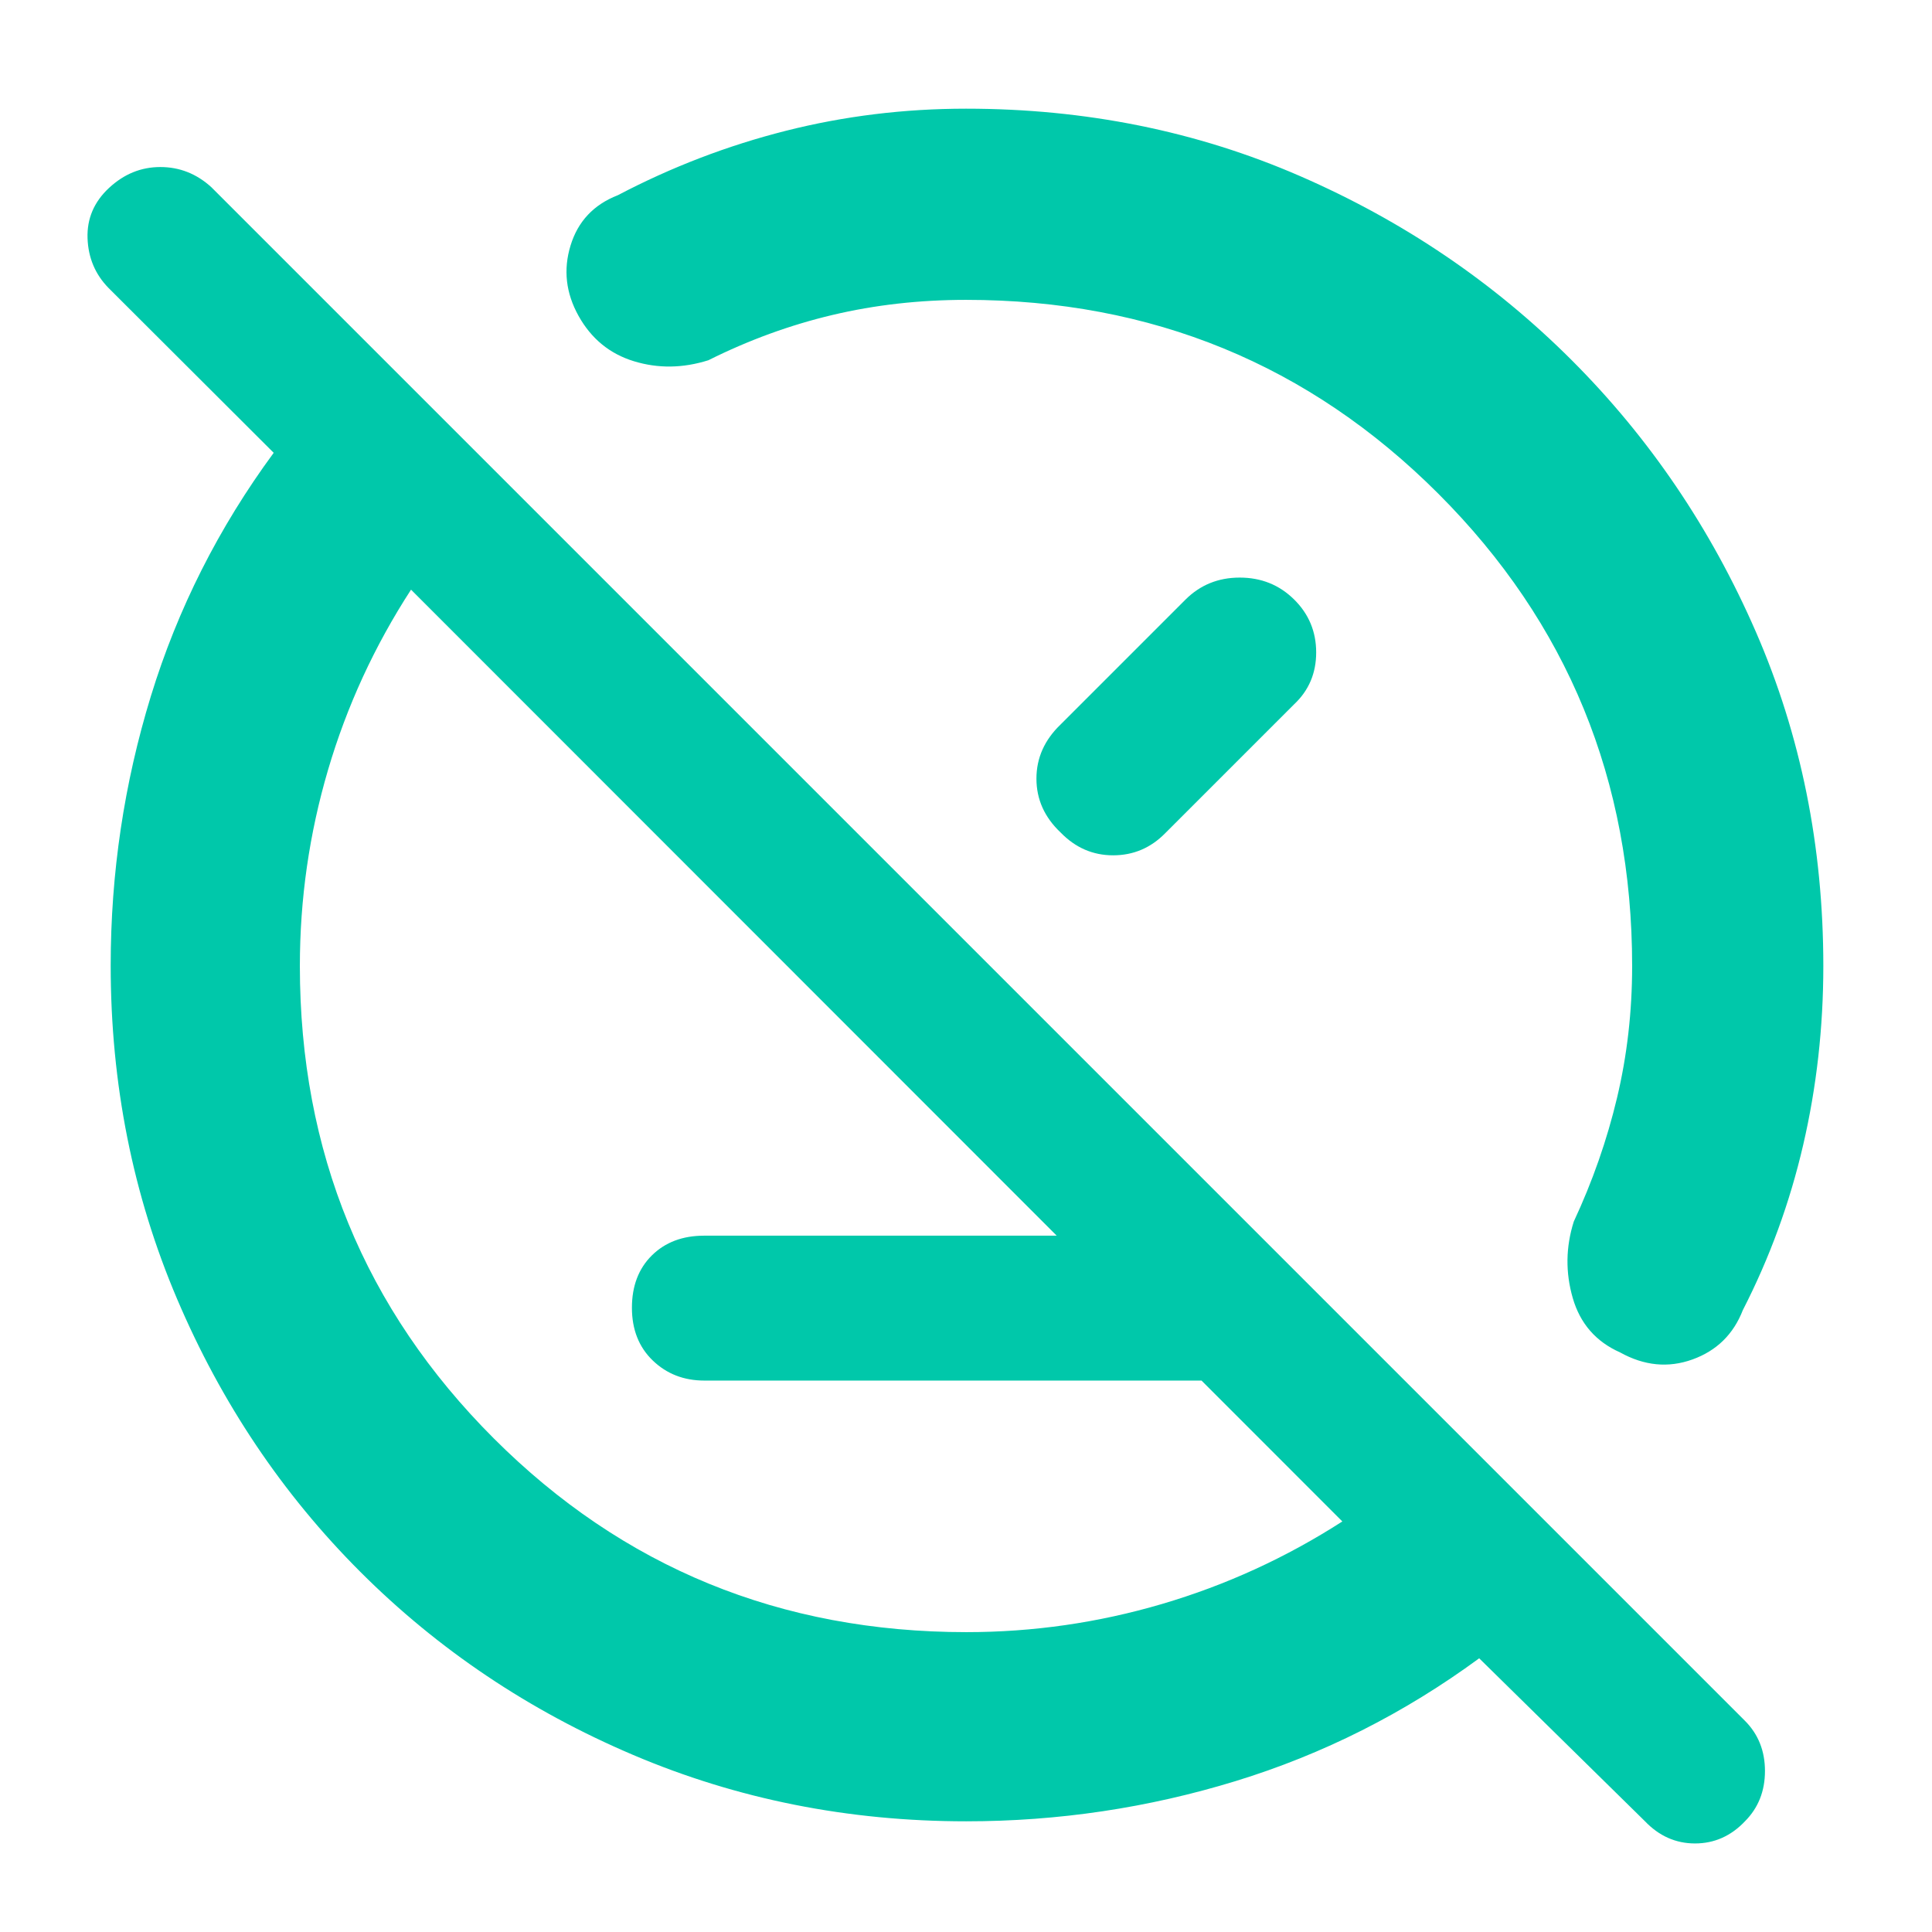 <svg xmlns="http://www.w3.org/2000/svg" height="48" viewBox="0 -960 960 960" width="48"><path fill="rgb(0, 200, 170)" d="M350-274q-15.3 0-25.65-9.98-10.35-9.97-10.35-26.2 0-16.22 9.92-26.02 9.93-9.8 25.95-9.8H626l72 72H350ZM480.08-55q-87.97 0-165.52-33Q237-121 179-179T88-314.54q-33-77.53-33-165.69 0-68.81 19.98-133.9Q94.97-679.22 136-735l-82.08-81.92Q44-827.07 43.5-841.64q-.5-14.57 10.66-24.97Q65.32-877 79.66-877T105-867l762 762q10 10 10 25t-9.95 25q-10.44 11-24.81 11-14.36 0-24.95-11.11L735-136q-55.87 41.03-121.05 61.02Q548.76-55 480.08-55ZM667-204 204.24-667Q177-625 163-577.44q-14 47.56-14 97.44 0 138.37 96.31 234.69Q341.63-149 480.27-149q49.58 0 97.15-14Q625-177 667-204ZM561-561ZM409-409Zm234-253.16q11 10.84 11 26.35 0 15.51-11 25.81l-64 64q-10.8 11-25.9 11-15.1 0-26.1-11.35-12-11.34-12-26.74 0-15.4 12-26.91l62-62q11-11 27-11t27 10.84ZM307-863q40-21 83.46-32 43.46-11 89.54-11 89 0 166 33.5T781-781q58 58 91.5 135T906-480q0 45.73-10 88.87Q886-348 866-309q-7 18-25 24.5t-36-3.5q-18-8-23.5-27t.5-38q14-30 21.5-61.5T811-480q0-138.38-96.31-234.69T480-811q-34.67 0-66.33 7.5Q382-796 352-781q-19 6-37 .5T287.5-803q-9.5-17-4-35t23.5-25Z"/></svg>